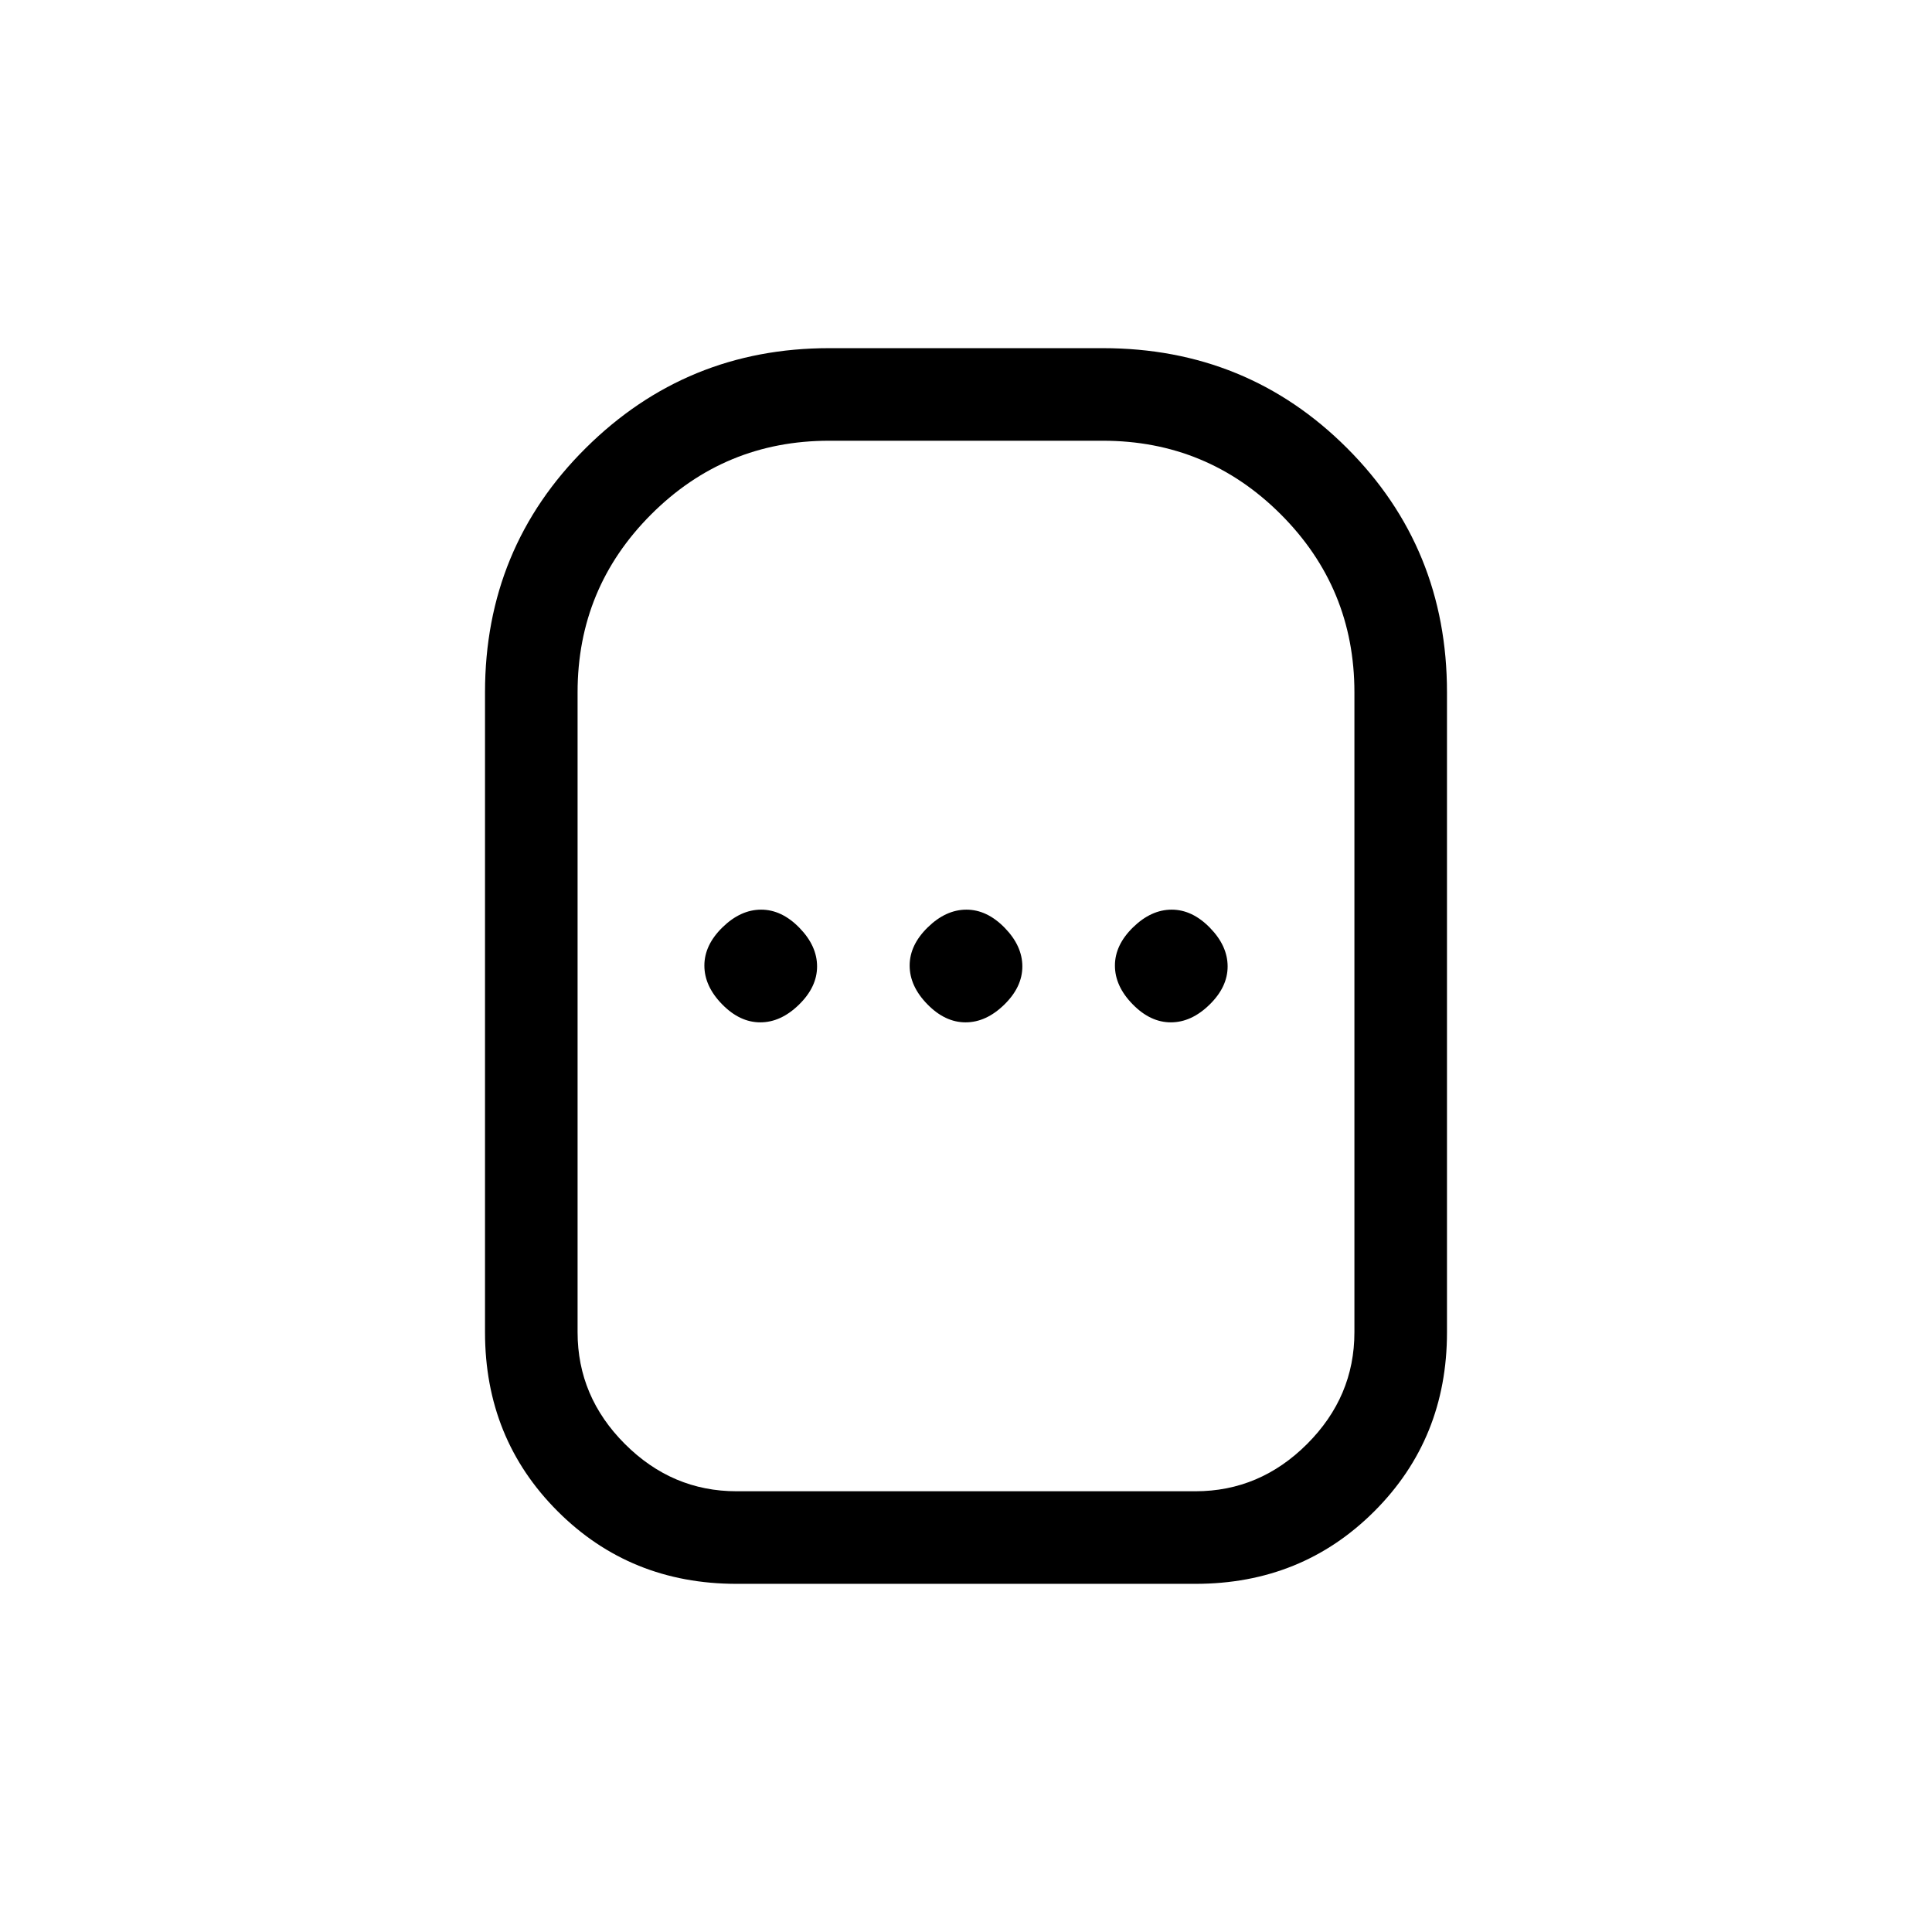 <svg xmlns="http://www.w3.org/2000/svg" height="20" viewBox="0 -960 960 960" width="20"><path d="M366-173q-52.85 0-88.92-36.07Q241-245.15 241-298v-318q0-71.68 50.04-121.34Q341.07-787 412-787h136q71.68 0 121.34 49.66T719-616v318q0 52.85-36.08 88.93Q646.85-173 594-173H366Zm0-46h228q32 0 55.5-23.5T673-298v-318q0-51.83-36.58-88.42Q599.83-741 548-741H412q-51.83 0-88.42 36.58Q287-667.83 287-616v318q0 32 23.5 55.5T366-219Zm11.79-233q10.21 0 19.21-8.79t9-19q0-10.21-8.79-19.21t-19-9Q368-508 359-499.21t-9 19q0 10.21 8.79 19.21t19 9Zm102 0q10.21 0 19.21-8.79t9-19q0-10.21-8.79-19.21t-19-9Q470-508 461-499.21t-9 19q0 10.21 8.79 19.21t19 9Zm102 0q10.21 0 19.21-8.79t9-19q0-10.21-8.79-19.21t-19-9Q572-508 563-499.21t-9 19q0 10.21 8.79 19.21t19 9ZM480-480Z"/></svg>